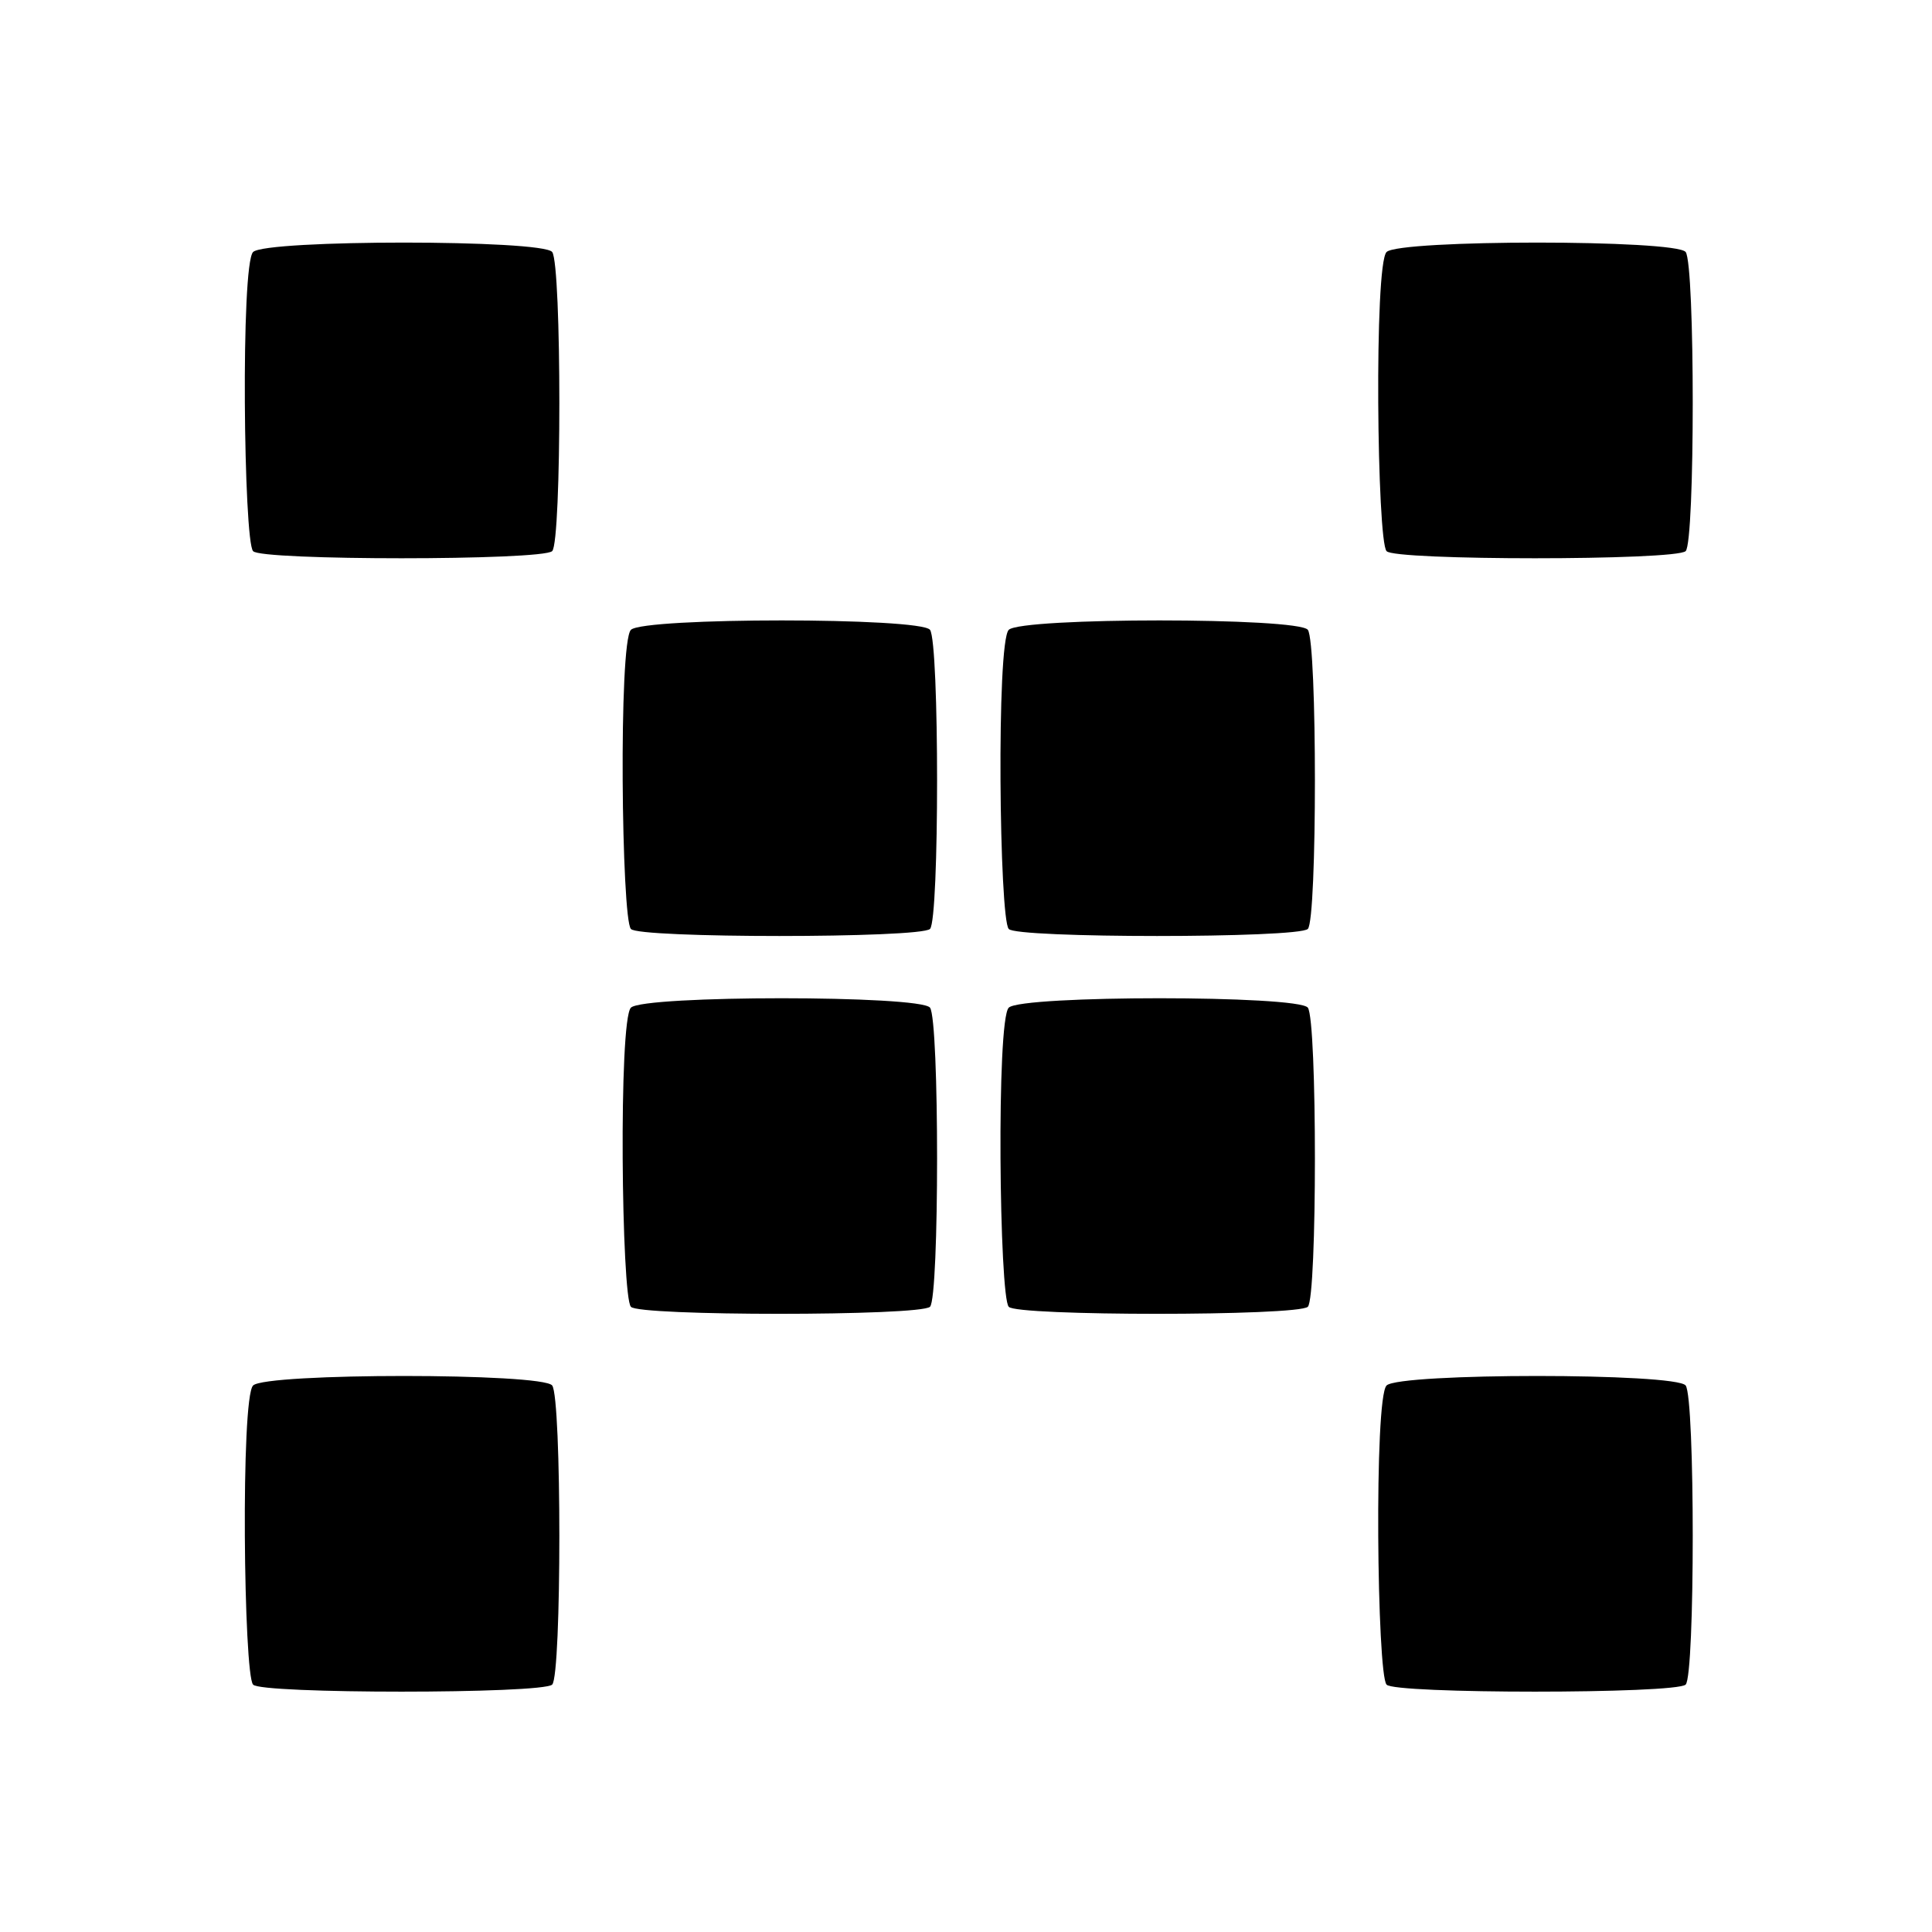 <?xml version="1.0" encoding="UTF-8" standalone="no"?>
<svg width="16px" height="16px" viewBox="0 0 16 16" version="1.1" xmlns="http://www.w3.org/2000/svg" xmlns:xlink="http://www.w3.org/1999/xlink">
    <!-- Generator: Sketch 41.2 (35397) - http://www.bohemiancoding.com/sketch -->
    <title>invader</title>
    <desc>Created with Sketch.</desc>
    <defs></defs>
    <g id="Icons" stroke="none" stroke-width="1" fill="none" fill-rule="evenodd">
        <g id="Icon-Set-Example" transform="translate(-144, -144)" fill="#000000">
            <g id="invader" transform="translate(144, 144)">
                <path d="M2.096,4.564 C2.018,4.486 1.992,2.192 2.096,2.087 C2.201,1.983 4.495,1.983 4.573,2.087 C4.652,2.192 4.652,4.486 4.573,4.564 C4.495,4.643 2.149,4.643 2.096,4.564 L2.096,4.564 L2.096,4.564 Z M11.483,4.564 C11.404,4.486 11.378,2.192 11.483,2.087 C11.587,1.983 13.881,1.983 13.96,2.087 C14.038,2.192 14.038,4.486 13.96,4.564 C13.881,4.643 11.535,4.643 11.483,4.564 L11.483,4.564 L11.483,4.564 Z M5.225,7.693 C5.147,7.615 5.121,5.321 5.225,5.216 C5.329,5.112 7.624,5.112 7.702,5.216 C7.78,5.321 7.78,7.615 7.702,7.693 C7.624,7.771 5.277,7.771 5.225,7.693 L5.225,7.693 L5.225,7.693 Z M8.354,7.693 C8.276,7.615 8.25,5.321 8.354,5.216 C8.458,5.112 10.753,5.112 10.831,5.216 C10.909,5.321 10.909,7.615 10.831,7.693 C10.753,7.771 8.406,7.771 8.354,7.693 L8.354,7.693 L8.354,7.693 Z M5.225,10.822 C5.147,10.744 5.121,8.449 5.225,8.345 C5.329,8.241 7.624,8.241 7.702,8.345 C7.78,8.449 7.78,10.744 7.702,10.822 C7.624,10.9 5.277,10.9 5.225,10.822 L5.225,10.822 L5.225,10.822 Z M8.354,10.822 C8.276,10.744 8.25,8.449 8.354,8.345 C8.458,8.241 10.753,8.241 10.831,8.345 C10.909,8.449 10.909,10.744 10.831,10.822 C10.753,10.9 8.406,10.9 8.354,10.822 L8.354,10.822 L8.354,10.822 Z M2.096,13.951 C2.018,13.872 1.992,11.578 2.096,11.474 C2.201,11.369 4.495,11.369 4.573,11.474 C4.652,11.578 4.652,13.872 4.573,13.951 C4.495,14.029 2.149,14.029 2.096,13.951 L2.096,13.951 L2.096,13.951 Z M11.483,13.951 C11.404,13.872 11.378,11.578 11.483,11.474 C11.587,11.369 13.881,11.369 13.96,11.474 C14.038,11.578 14.038,13.872 13.96,13.951 C13.881,14.029 11.535,14.029 11.483,13.951 L11.483,13.951 L11.483,13.951 Z" id="Fill-17"></path>
            </g>
        </g>
    </g>
</svg>
